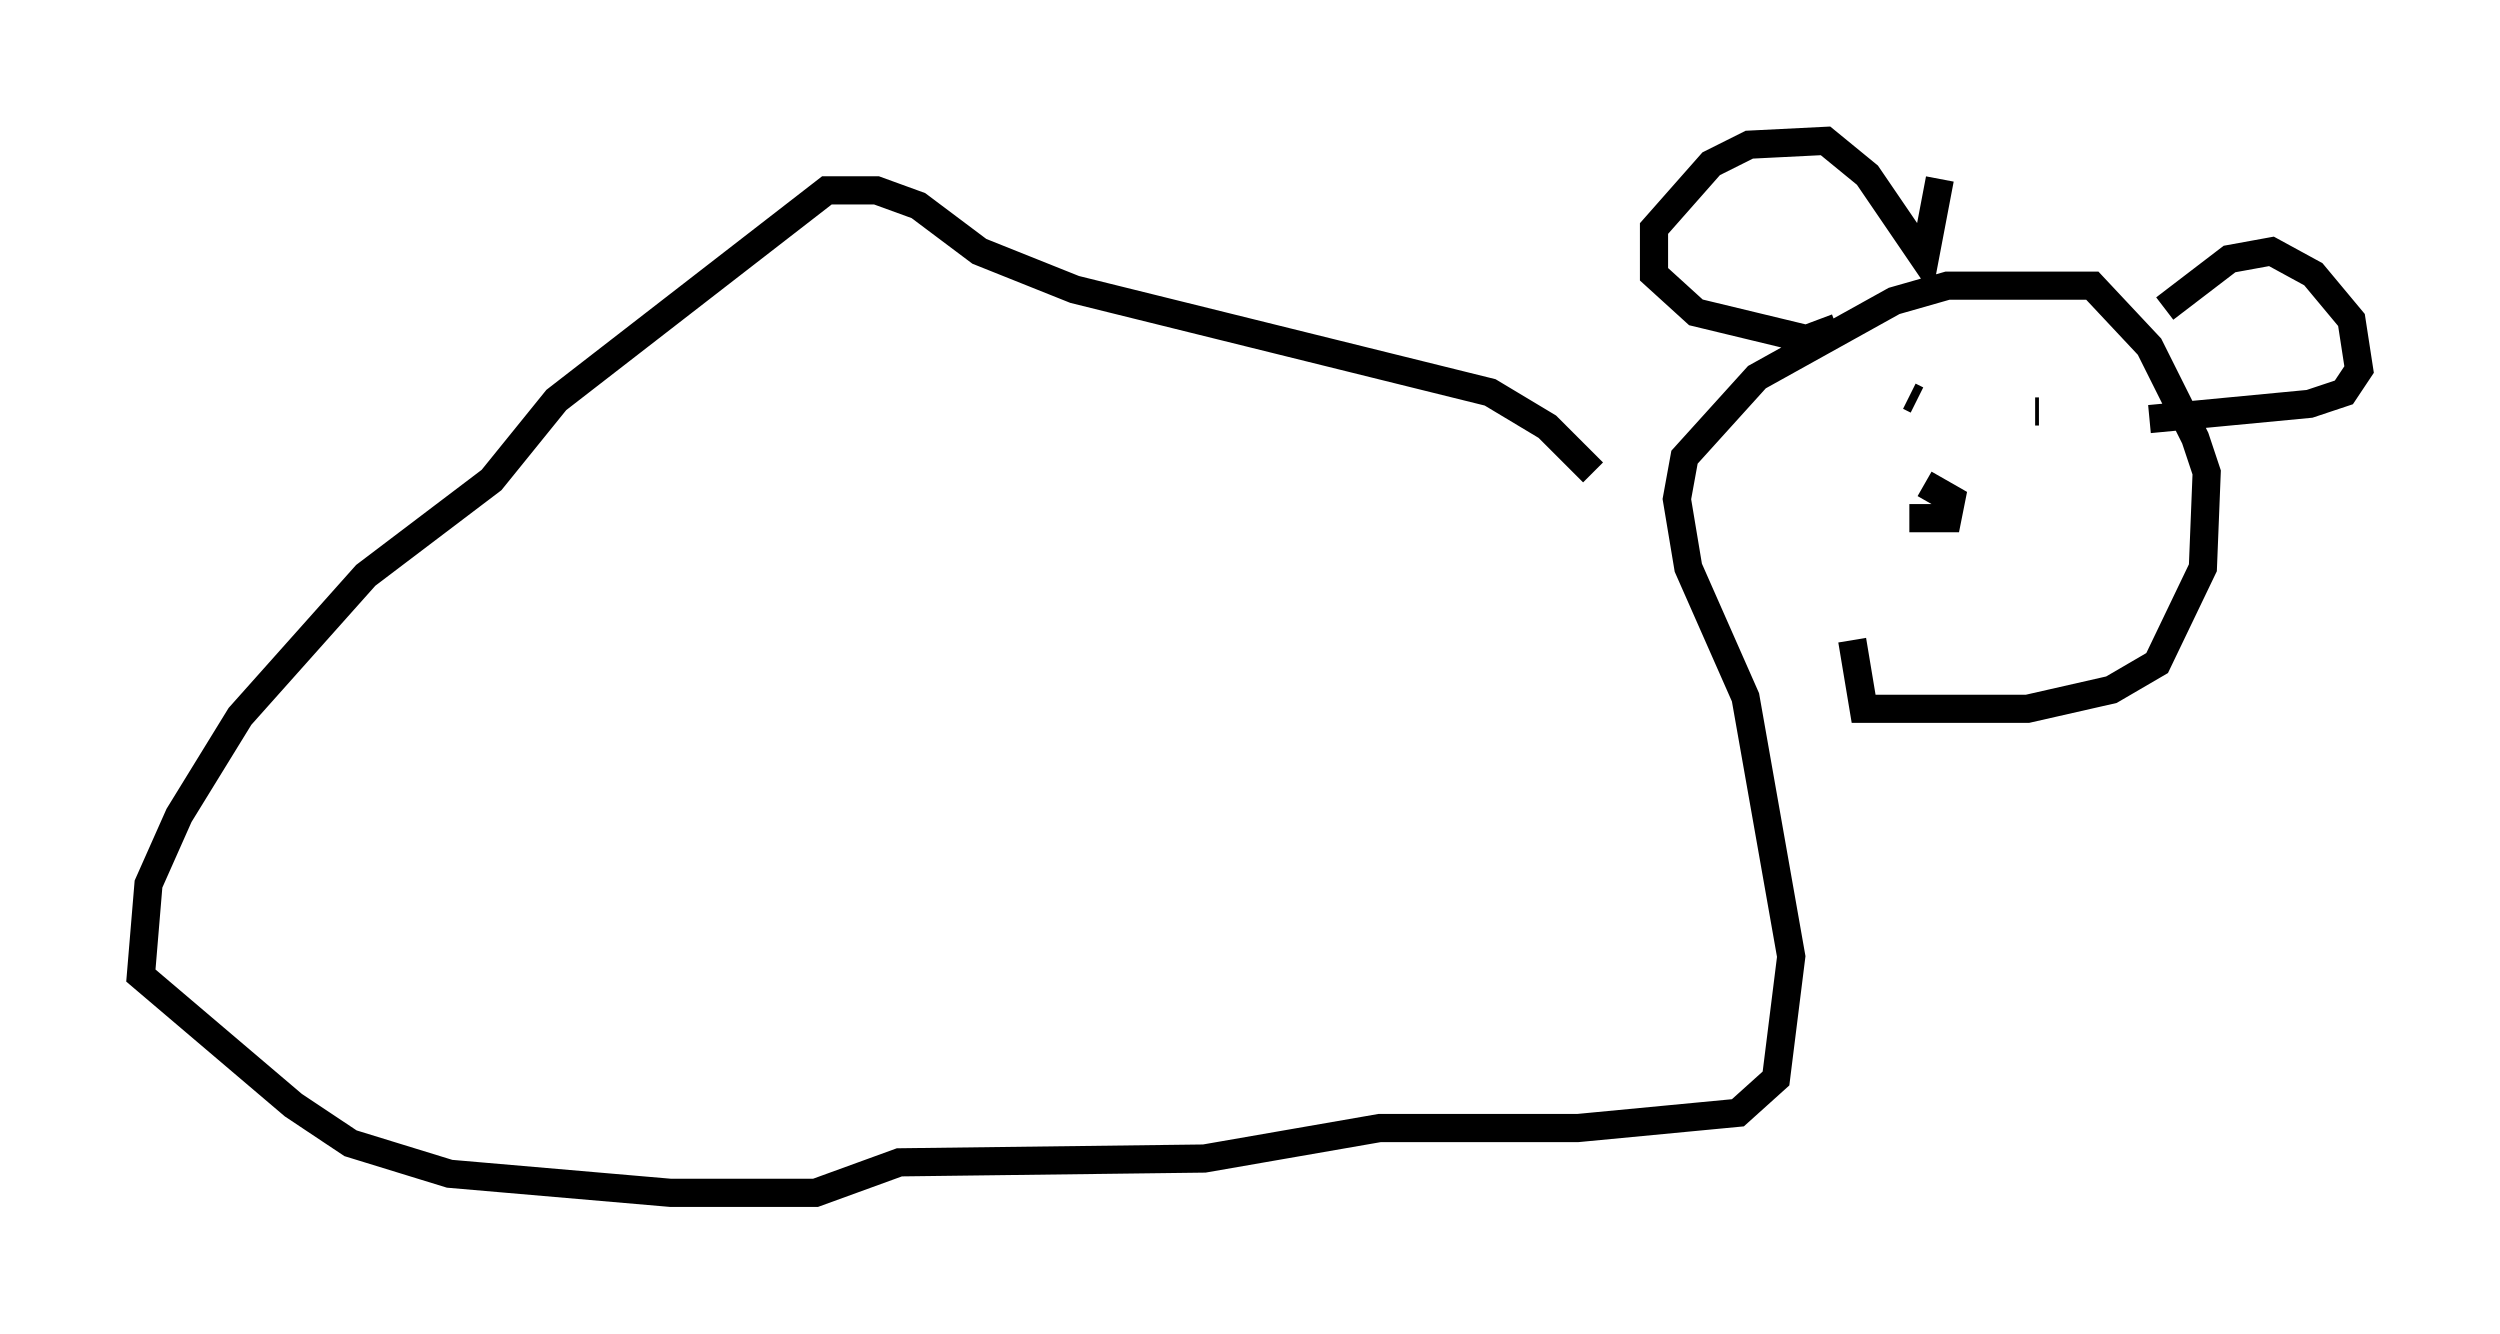 <?xml version="1.0" encoding="utf-8" ?>
<svg baseProfile="full" height="47.347" version="1.1" width="88.754" xmlns="http://www.w3.org/2000/svg" xmlns:ev="http://www.w3.org/2001/xml-events" xmlns:xlink="http://www.w3.org/1999/xlink"><defs /><rect fill="white" height="47.347" width="88.754" x="0" y="0" /><path d="M57.503, 17.043 m-0.947, -0.271 l-1.624, -1.624 -2.03, -1.218 l-14.75, -3.654 -3.383, -1.353 l-2.165, -1.624 -1.488, -0.541 l-1.759, 0.0 -9.607, 7.442 l-2.3, 2.842 -4.465, 3.383 l-4.465, 5.007 -2.165, 3.518 l-1.083, 2.436 -0.271, 3.248 l5.413, 4.601 2.03, 1.353 l3.518, 1.083 7.848, 0.677 l5.142, 0.0 2.977, -1.083 l10.825, -0.135 6.225, -1.083 l7.036, 0.0 5.683, -0.541 l1.353, -1.218 0.541, -4.33 l-1.624, -9.202 -2.03, -4.601 l-0.406, -2.436 0.271, -1.488 l2.571, -2.842 4.871, -2.706 l1.894, -0.541 5.142, 0.0 l2.03, 2.165 1.624, 3.248 l0.406, 1.218 -0.135, 3.383 l-1.624, 3.383 -1.624, 0.947 l-2.977, 0.677 -5.819, 0.0 l-0.406, -2.436 m3.112, -16.373 l-0.541, 2.842 -2.03, -2.977 l-1.488, -1.218 -2.706, 0.135 l-1.353, 0.677 -2.03, 2.3 l0.0, 1.624 1.488, 1.353 l3.924, 0.947 1.083, -0.406 m11.637, -0.677 l2.3, -1.759 1.488, -0.271 l1.488, 0.812 1.353, 1.624 l0.271, 1.759 -0.541, 0.812 l-1.218, 0.406 -5.683, 0.541 m-8.525, 3.518 l1.353, 0.0 0.135, -0.677 l-0.947, -0.541 m-0.541, -3.112 l0.271, 0.135 m4.195, 0.406 l0.135, 0.0 " fill="none" stroke="black" stroke-width="1" /></svg>